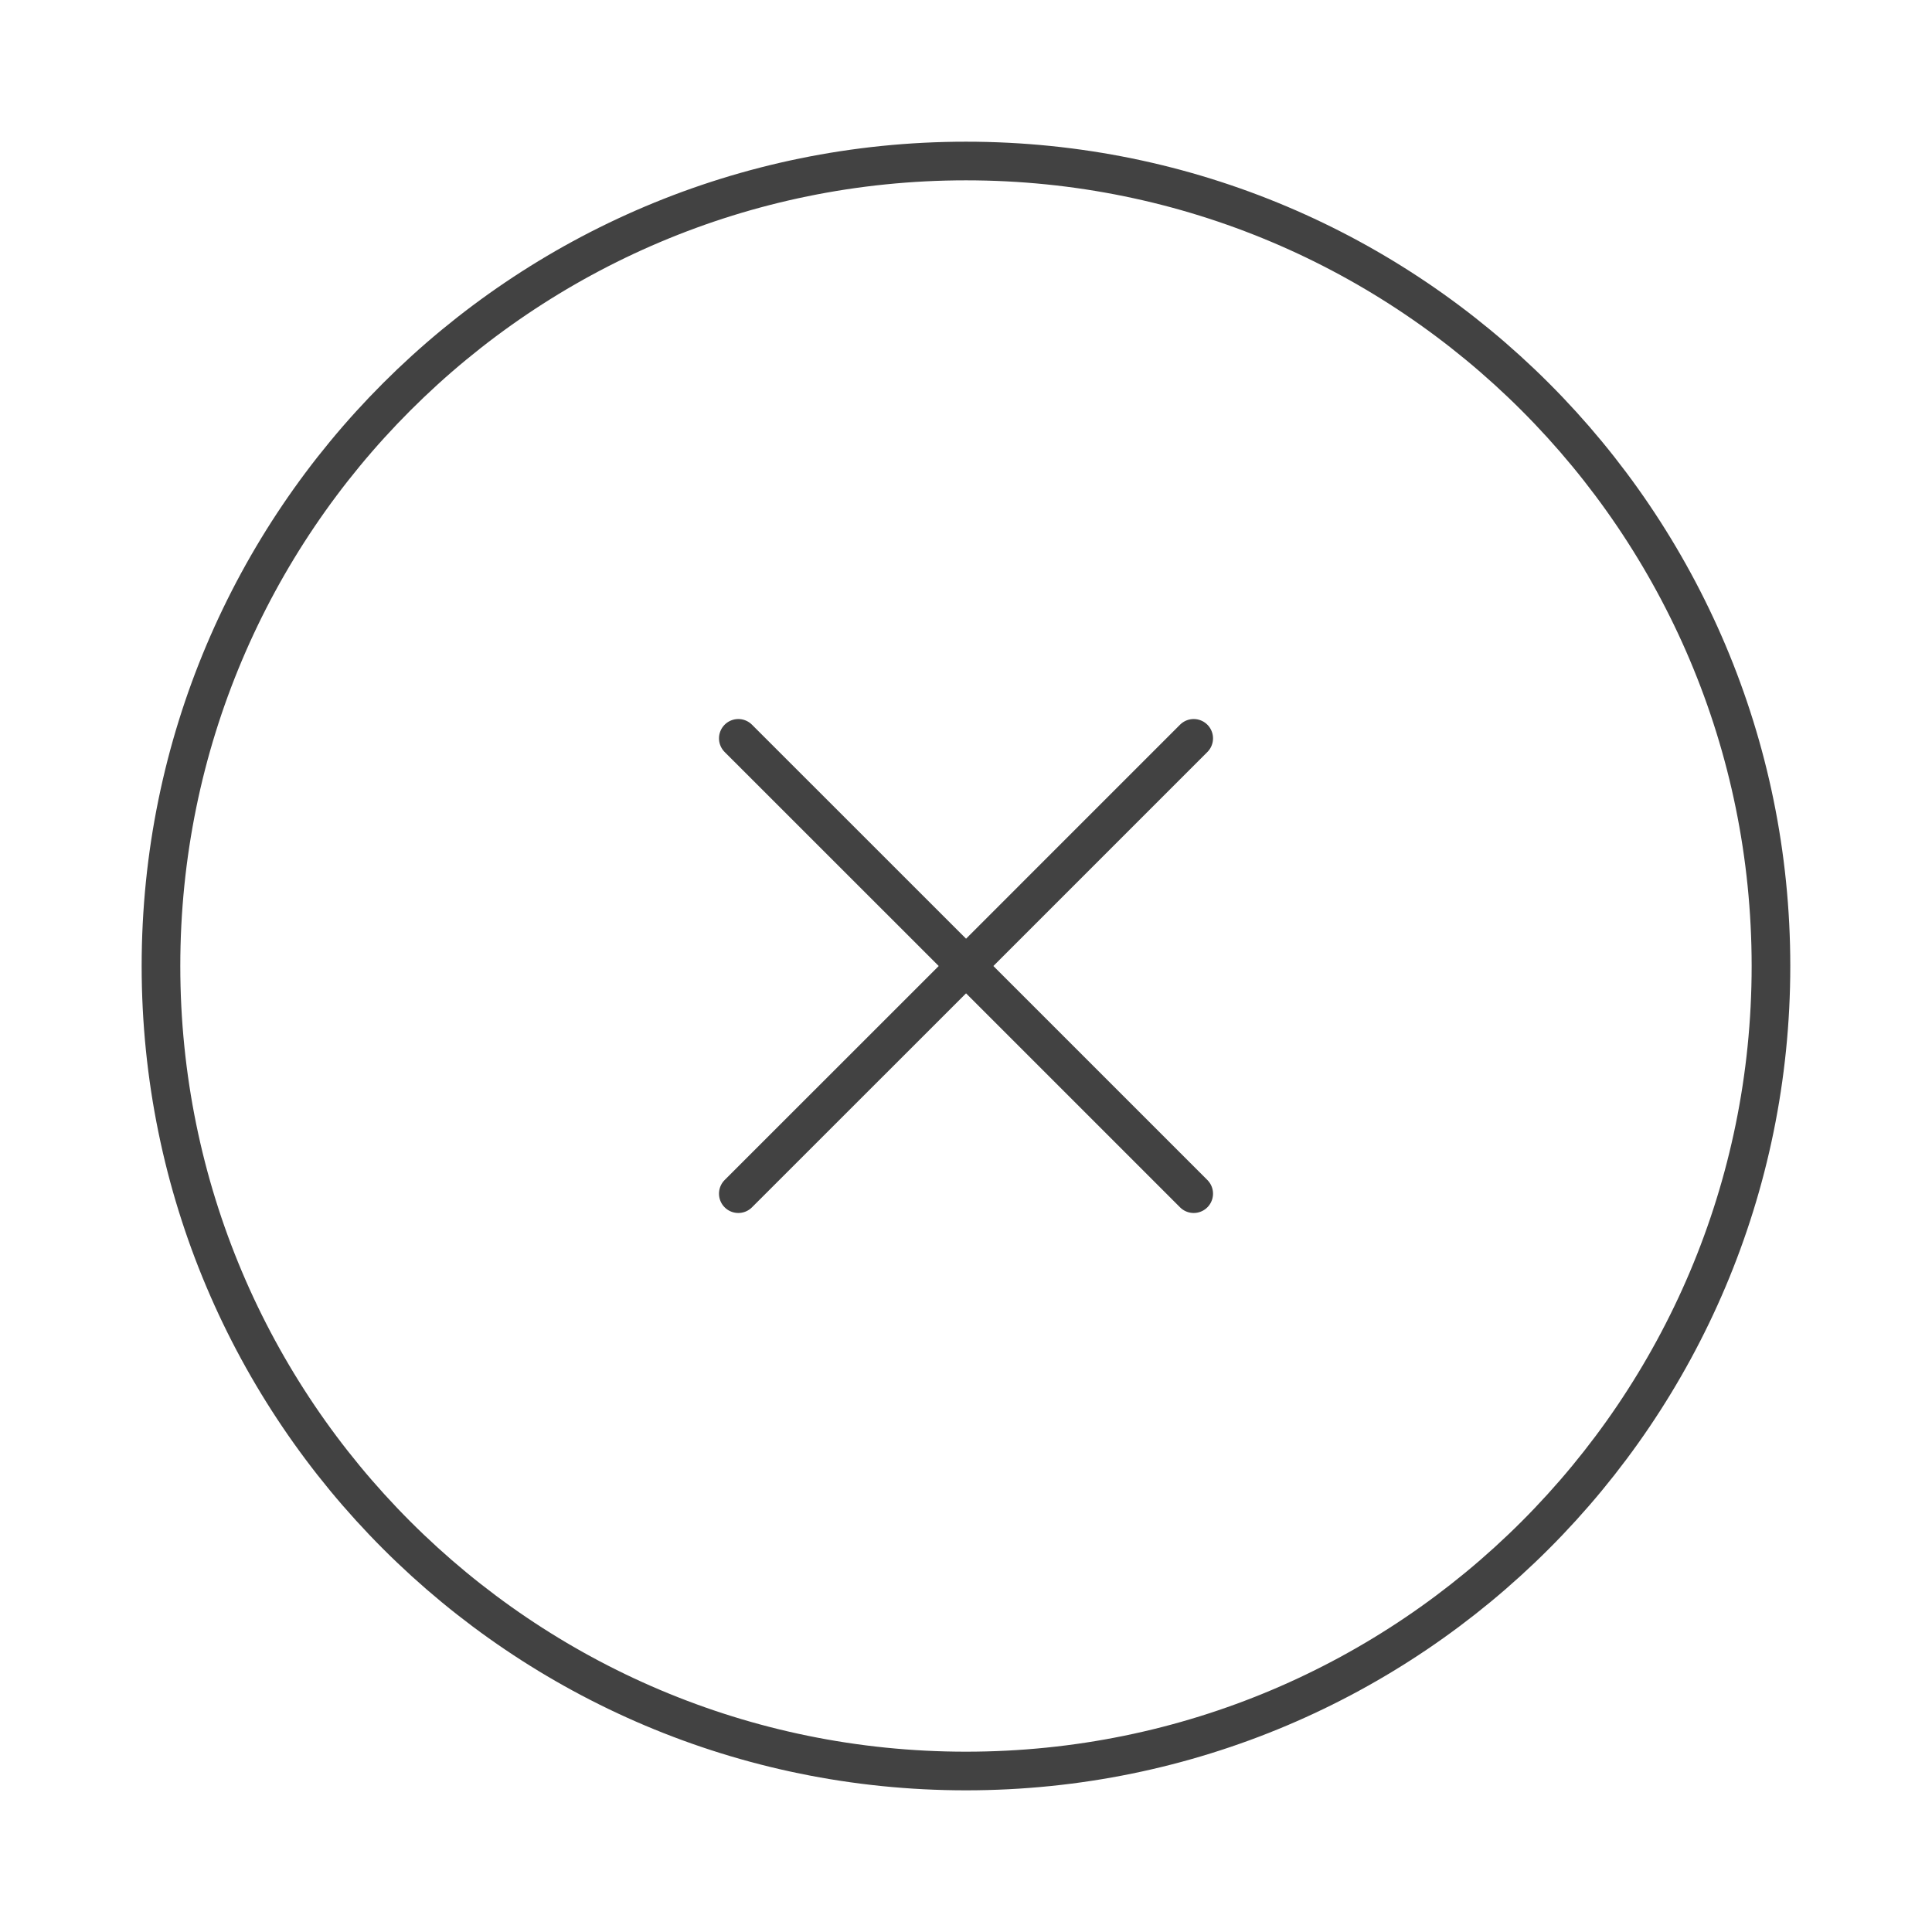 <svg width="100" height="100" viewBox="0 0 100 100" fill="none" xmlns="http://www.w3.org/2000/svg">
<g clip-path="url(#clip0_195_8055)">
<path d="M38.215 61.784L50.003 50.001M50.003 50.001L61.786 38.217M50.003 50.001L38.215 38.217M50.003 50.001L61.786 61.784M49.999 91.667C73.011 91.667 91.665 73.013 91.665 50.001C91.665 26.988 73.011 8.334 49.999 8.334C26.986 8.334 8.332 26.988 8.332 50.001C8.332 73.013 26.986 91.667 49.999 91.667Z" stroke="#424242" stroke-width="2" stroke-linecap="round" stroke-linejoin="round"/>
</g>
<defs>
<clipPath id="clip0_195_8055">
<rect width="100" height="100" fill="white"/>
</clipPath>
</defs>
</svg>
